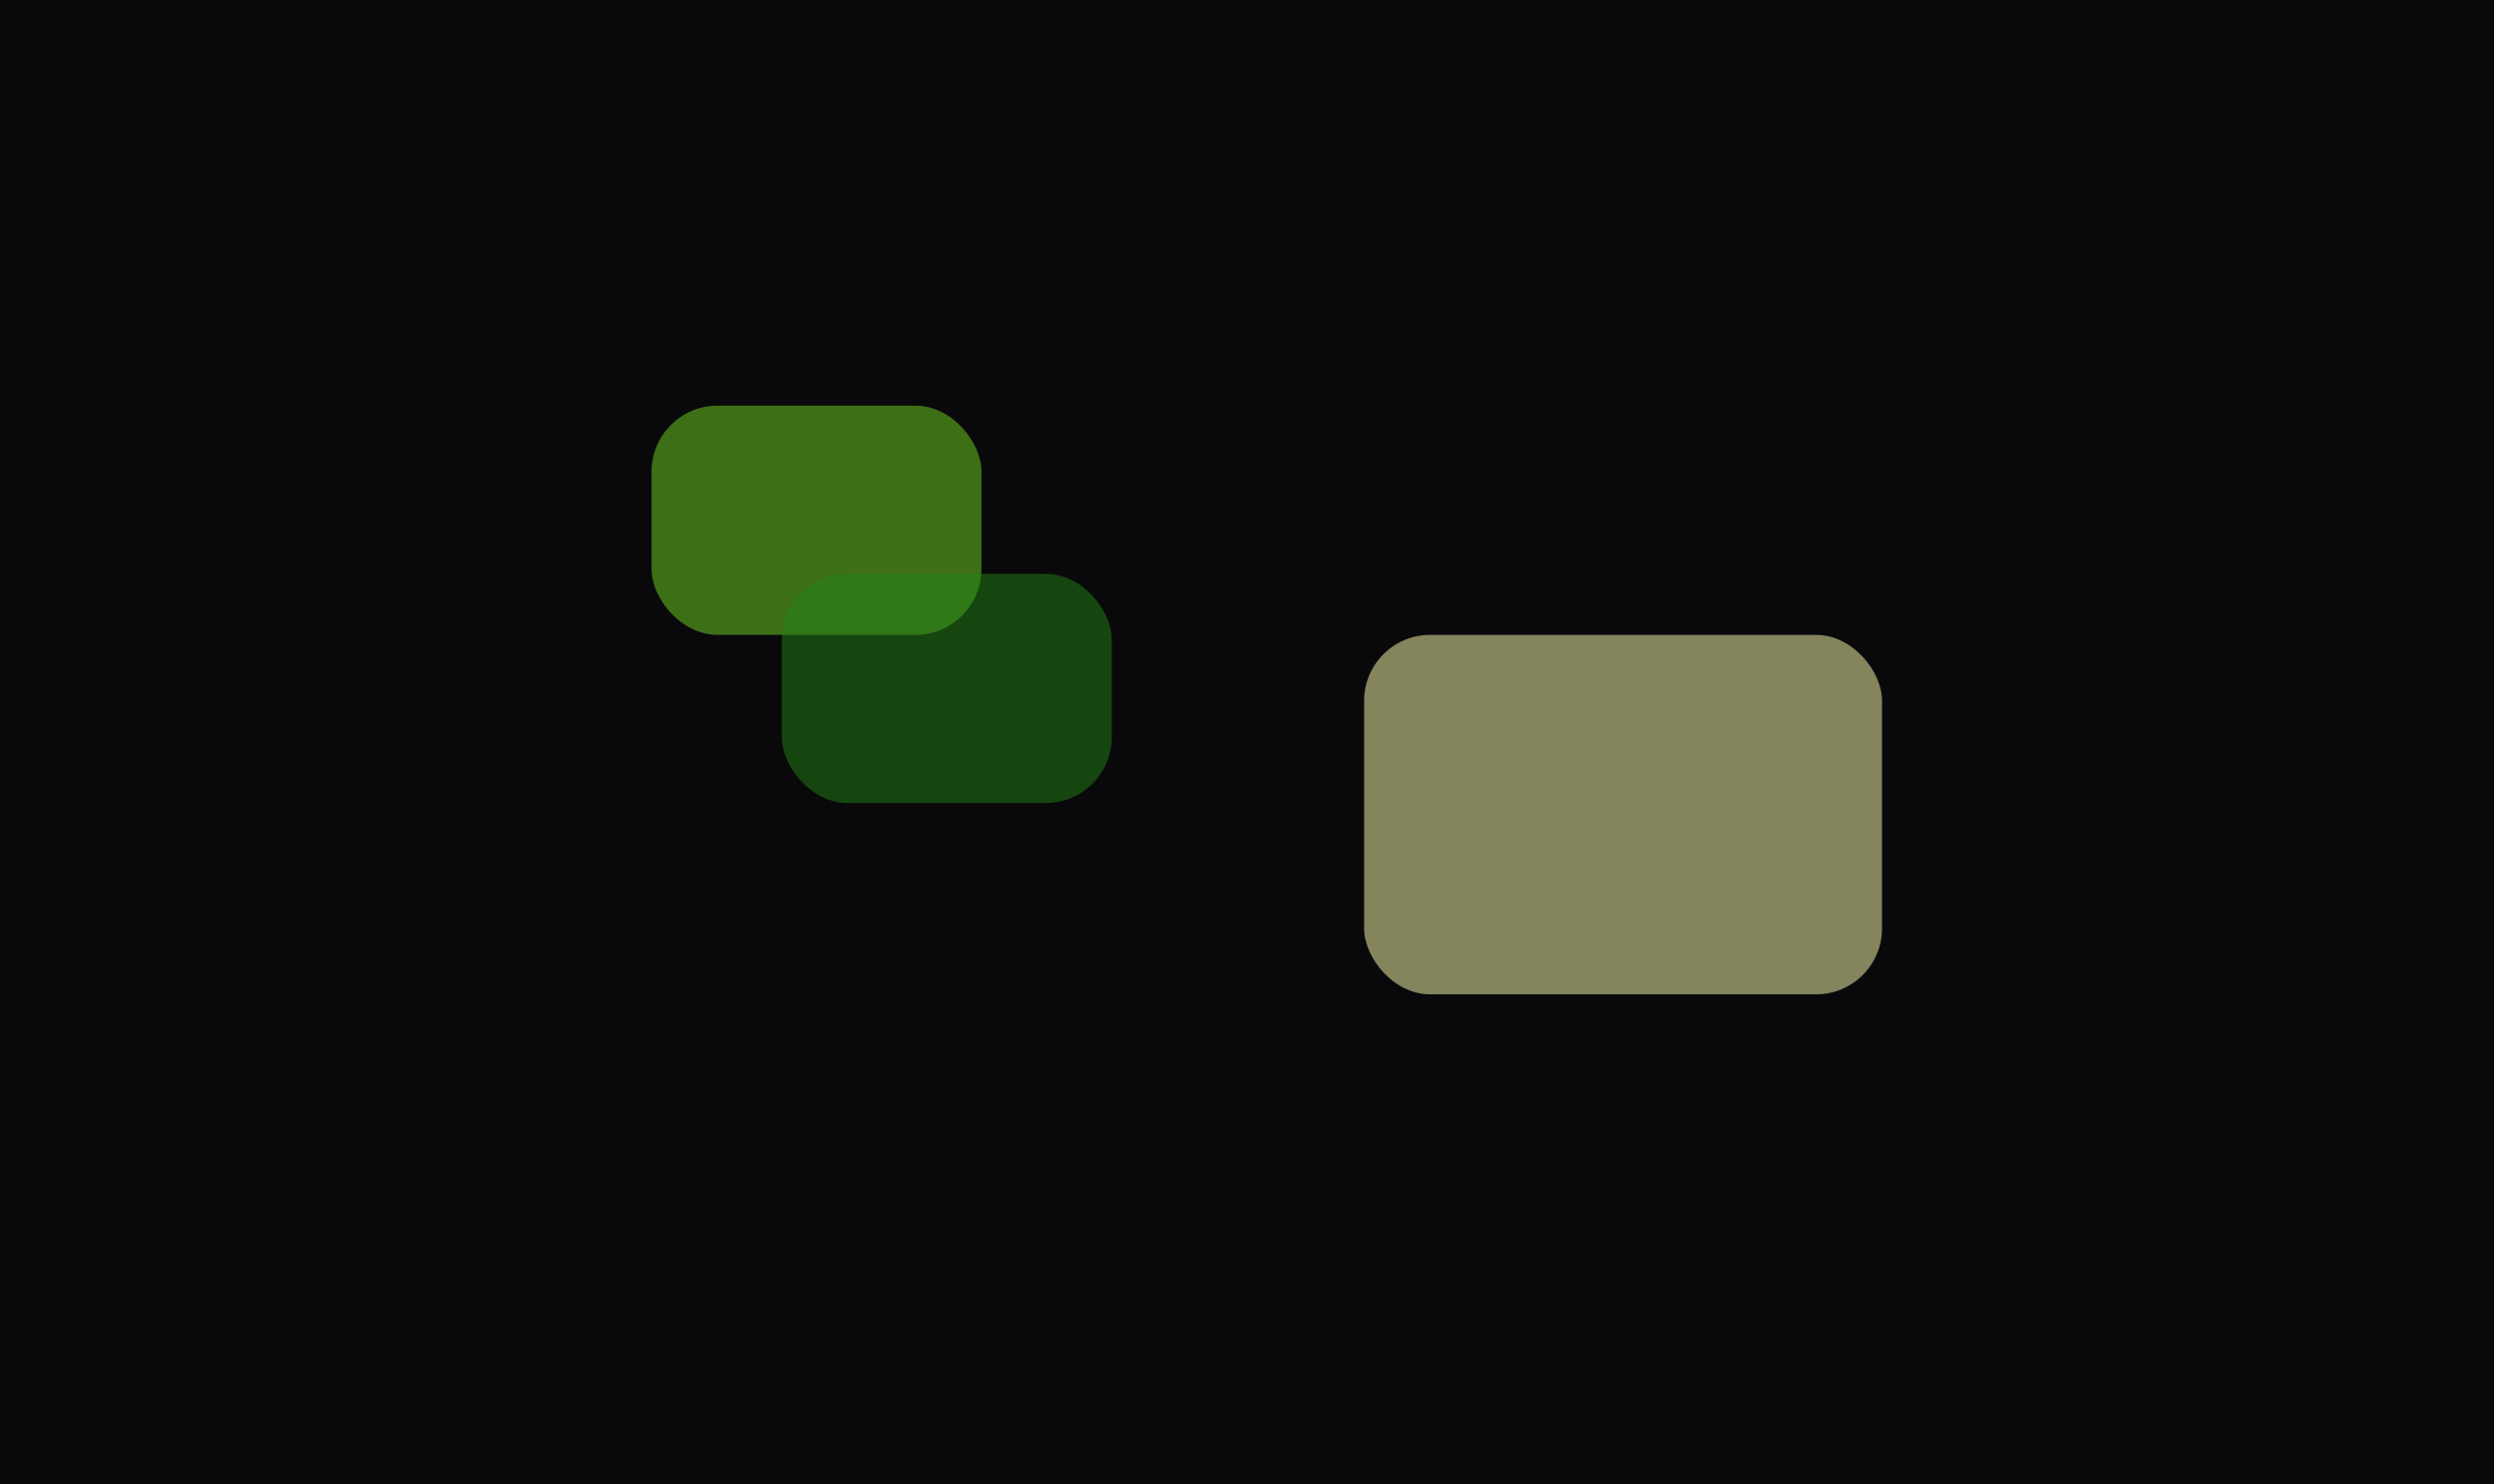 <svg width="1512" height="900" viewBox="0 0 1512 900" fill="none" xmlns="http://www.w3.org/2000/svg">
<g clip-path="url(#clip0_6002_4726)">
<rect width="1512" height="900" fill="#09090B"/>
<g opacity="0.5" filter="url(#filter0_f_6002_4726)">
<rect x="395" y="246" width="200" height="139" rx="40" fill="#72D524"/>
</g>
<g opacity="0.5" filter="url(#filter1_f_6002_4726)">
<rect x="474" y="348" width="200" height="139" rx="40" fill="#218315"/>
</g>
<g opacity="0.5" filter="url(#filter2_f_6002_4726)">
<rect x="827" y="385" width="314" height="218" rx="40" fill="#FFFFB0"/>
</g>
</g>
<defs>
<filter id="filter0_f_6002_4726" x="-45" y="-194" width="1080" height="1019" filterUnits="userSpaceOnUse" color-interpolation-filters="sRGB">
<feFlood flood-opacity="0" result="BackgroundImageFix"/>
<feBlend mode="normal" in="SourceGraphic" in2="BackgroundImageFix" result="shape"/>
<feGaussianBlur stdDeviation="220" result="effect1_foregroundBlur_6002_4726"/>
</filter>
<filter id="filter1_f_6002_4726" x="34" y="-92" width="1080" height="1019" filterUnits="userSpaceOnUse" color-interpolation-filters="sRGB">
<feFlood flood-opacity="0" result="BackgroundImageFix"/>
<feBlend mode="normal" in="SourceGraphic" in2="BackgroundImageFix" result="shape"/>
<feGaussianBlur stdDeviation="220" result="effect1_foregroundBlur_6002_4726"/>
</filter>
<filter id="filter2_f_6002_4726" x="387" y="-55" width="1194" height="1098" filterUnits="userSpaceOnUse" color-interpolation-filters="sRGB">
<feFlood flood-opacity="0" result="BackgroundImageFix"/>
<feBlend mode="normal" in="SourceGraphic" in2="BackgroundImageFix" result="shape"/>
<feGaussianBlur stdDeviation="220" result="effect1_foregroundBlur_6002_4726"/>
</filter>
<clipPath id="clip0_6002_4726">
<rect width="1512" height="900" fill="white"/>
</clipPath>
</defs>
</svg>
